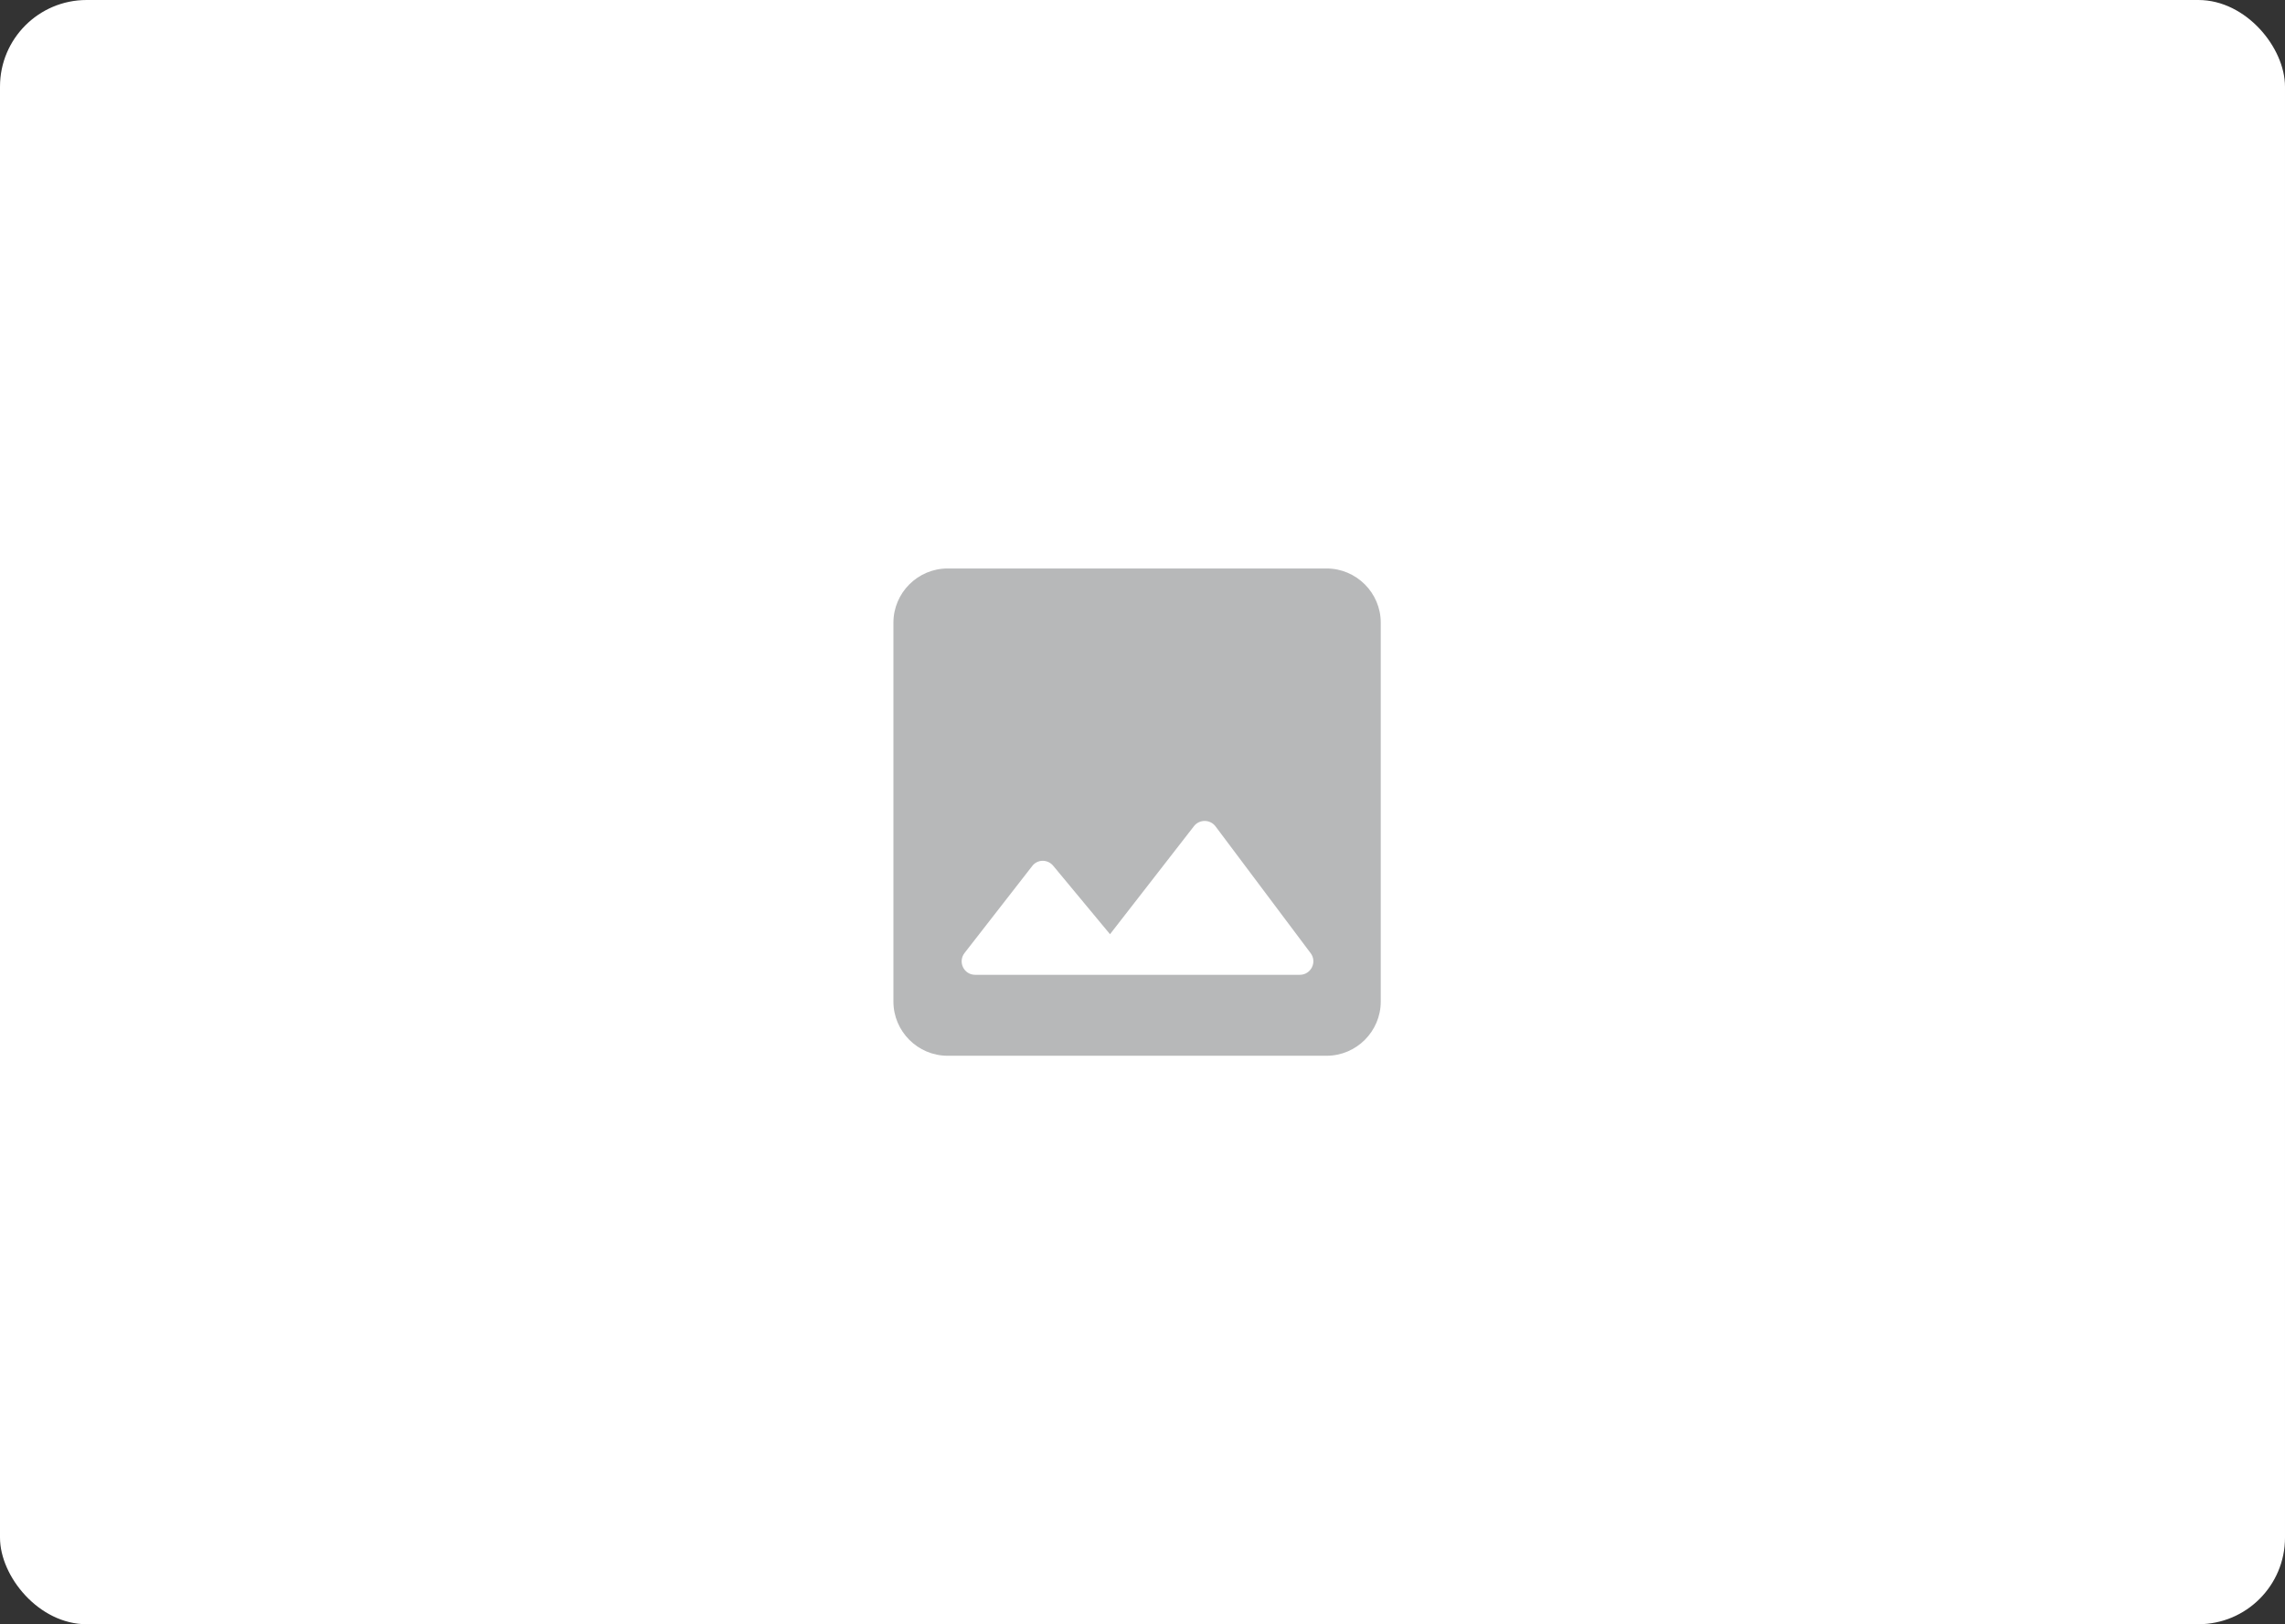 <svg width="211" height="150" viewBox="0 0 211 150" fill="none" xmlns="http://www.w3.org/2000/svg">
<rect x="0" y="0" width="211" height="150" fill="#333333" stroke="none"/>
<rect width="211" height="150" rx="8" fill="white"/>
<g clip-path="url(#clip0_7522_101168)">
<path d="M127.5 92.5V57.5C127.5 54.75 125.25 52.5 122.5 52.5H87.5C84.75 52.5 82.5 54.75 82.5 57.5V92.5C82.5 95.25 84.75 97.5 87.5 97.5H122.5C125.25 97.5 127.5 95.25 127.5 92.5ZM97.25 79.95L102.5 86.275L110.25 76.3C110.75 75.65 111.75 75.65 112.25 76.325L121.025 88.025C121.65 88.85 121.05 90.025 120.025 90.025H90.05C89 90.025 88.425 88.825 89.075 88L95.3 80C95.775 79.35 96.725 79.325 97.25 79.95V79.95Z" fill="#B7B8B9"/>
</g>
<defs>
<clipPath id="clip0_7522_101168">
<rect width="60" height="60" fill="white" transform="translate(75 45)"/>
</clipPath>
</defs>
</svg>
